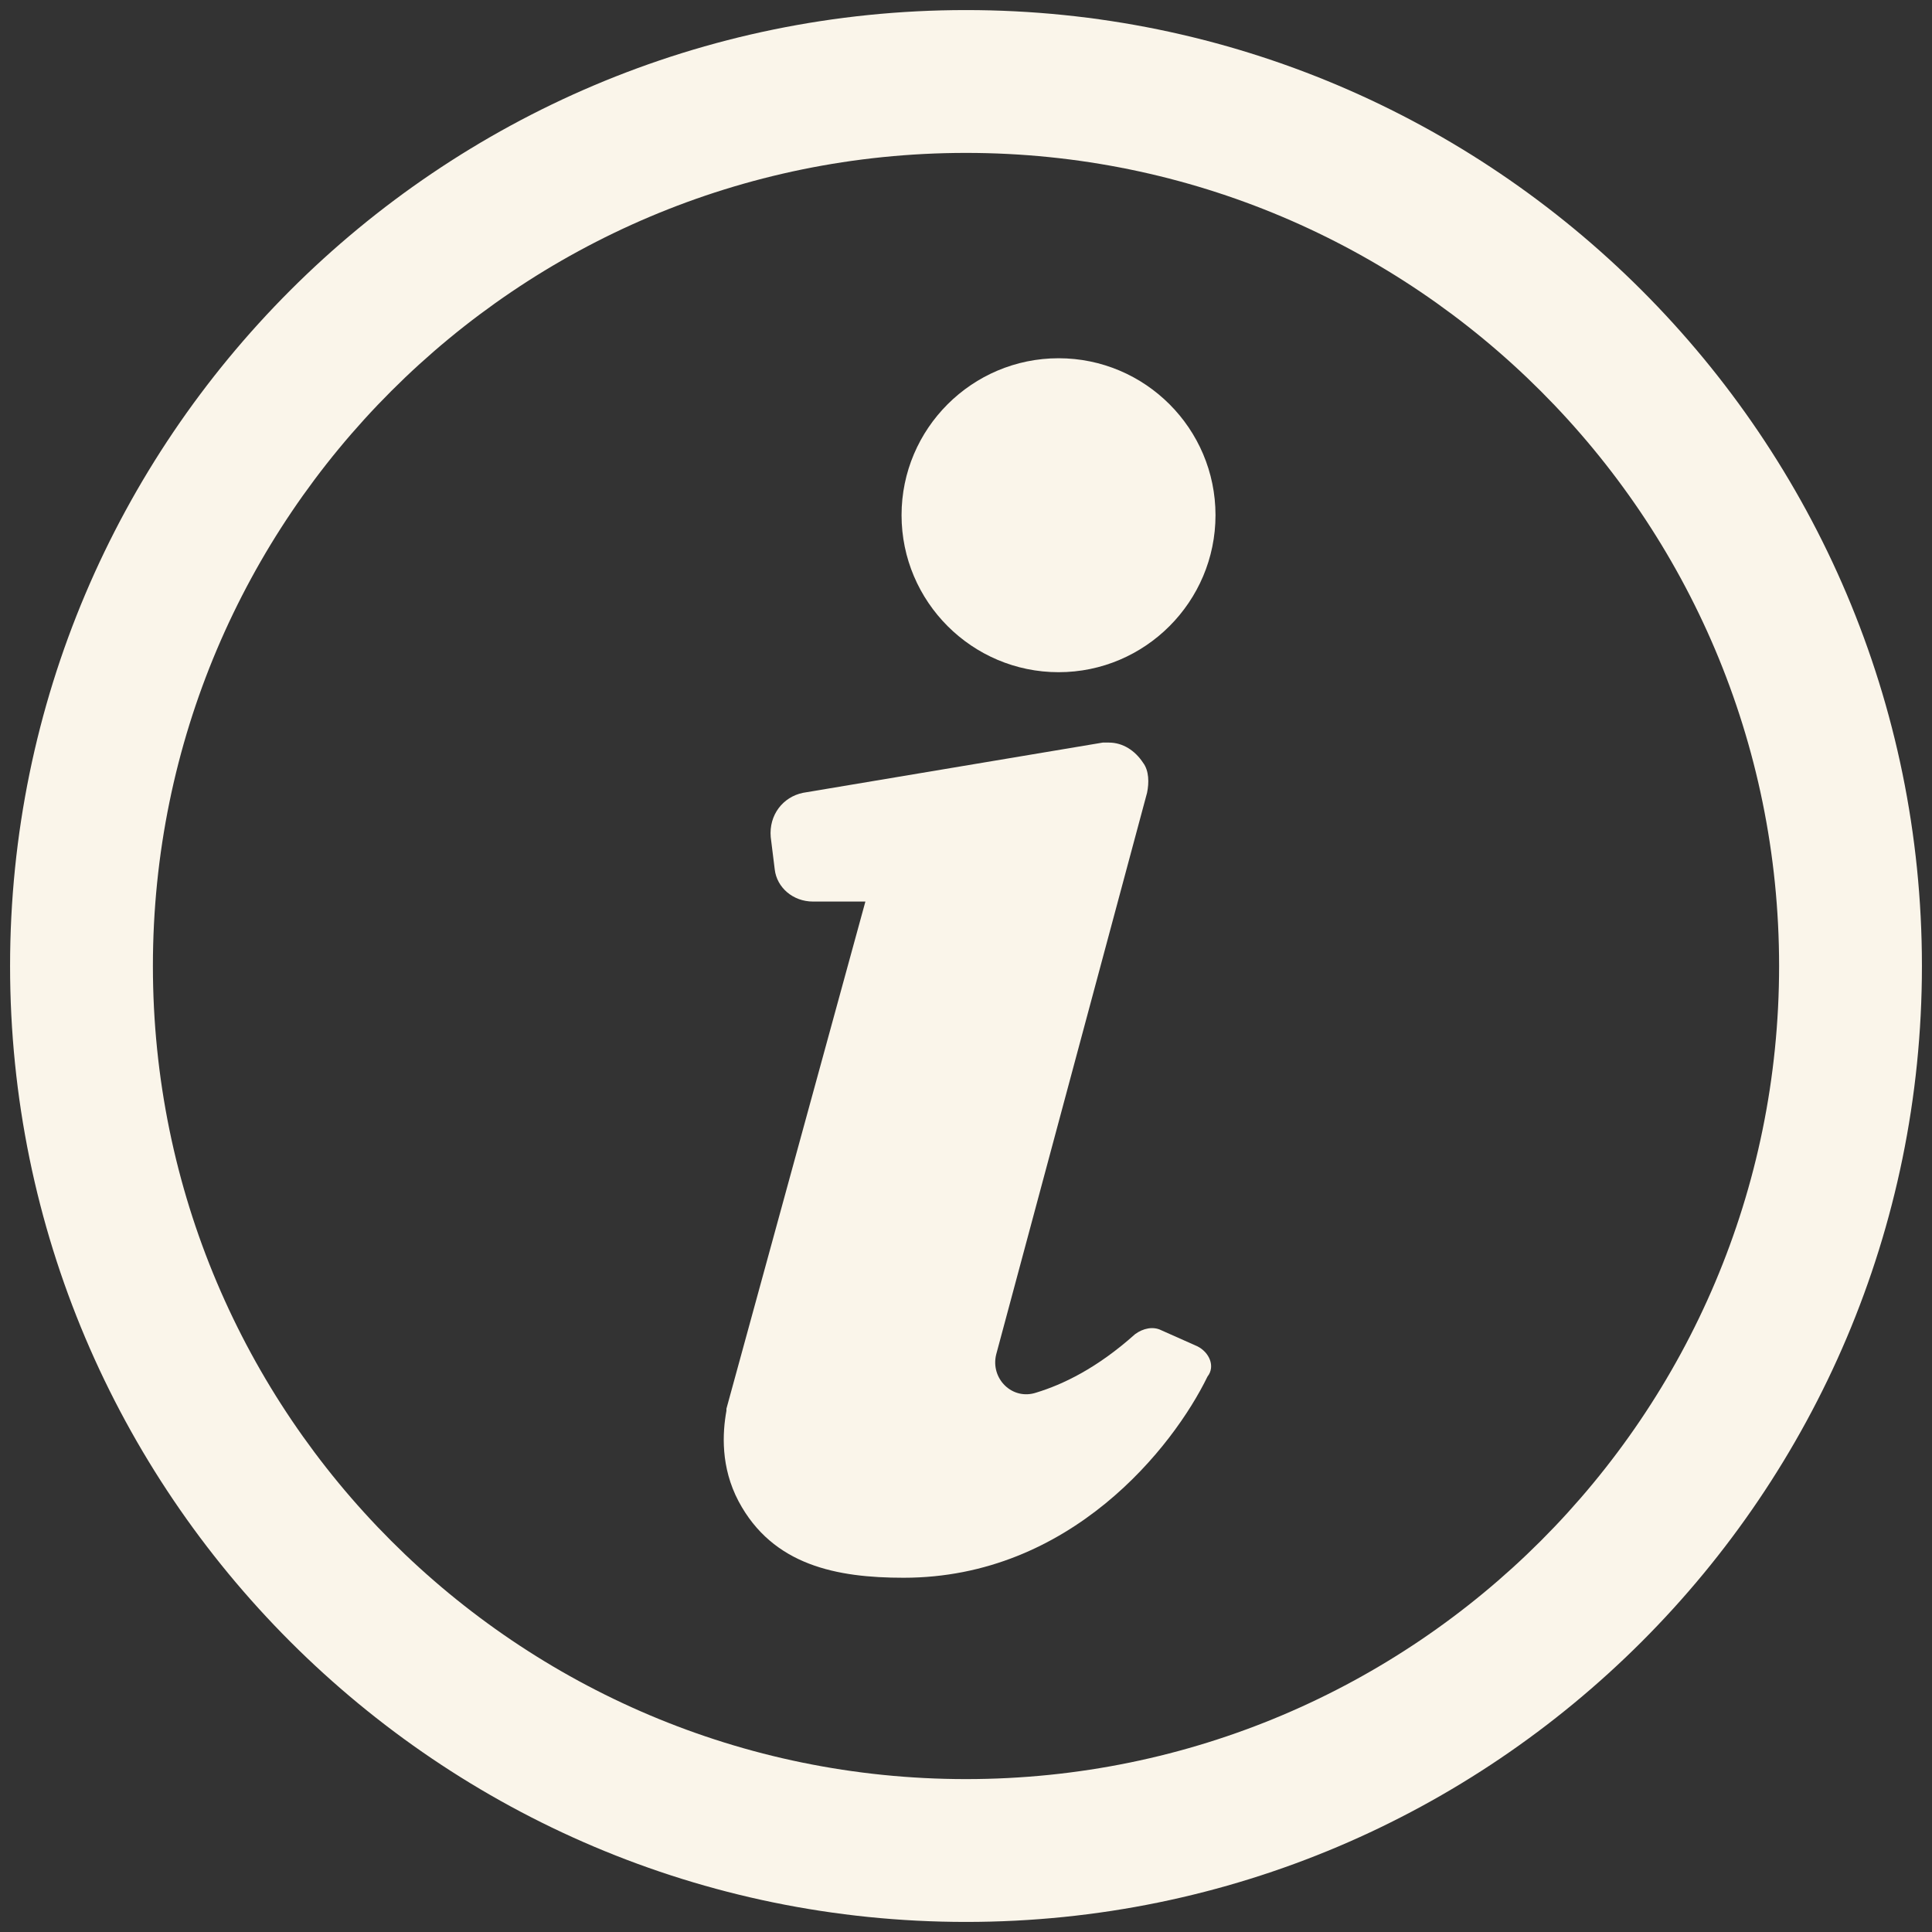 <svg width="14" height="14" viewBox="0 0 14 14" fill="none" xmlns="http://www.w3.org/2000/svg">
<rect x="0" y="0" width="14" height="14" fill="#333333" stroke="none"/>
<path d="M8.677 9.756L8.414 9.639C8.356 9.61 8.283 9.625 8.225 9.668C7.948 9.916 7.7 10.033 7.51 10.091C7.335 10.15 7.175 9.989 7.219 9.814L8.312 5.745C8.327 5.673 8.327 5.585 8.283 5.527C8.225 5.439 8.137 5.381 8.035 5.381C8.021 5.381 8.006 5.381 7.991 5.381L5.819 5.745C5.673 5.775 5.571 5.906 5.585 6.066L5.614 6.3C5.629 6.431 5.746 6.533 5.891 6.533H6.271L5.264 10.208C5.264 10.208 5.264 10.208 5.264 10.223C5.235 10.383 5.221 10.631 5.352 10.879C5.6 11.345 6.066 11.433 6.548 11.433C7.758 11.433 8.502 10.485 8.75 9.975C8.808 9.902 8.764 9.8 8.677 9.756Z" fill="#FAF5EA"/>
<path d="M7.671 4.871C8.298 4.871 8.808 4.36 8.808 3.733C8.808 3.106 8.298 2.596 7.671 2.596C7.044 2.596 6.533 3.106 6.533 3.733C6.533 4.36 7.044 4.871 7.671 4.871Z" fill="#FAF5EA"/>
<path d="M7 0.073C3.179 0.073 0.073 3.179 0.073 7C0.073 10.821 3.179 13.927 7 13.927C10.821 13.927 13.927 10.821 13.927 7C13.927 3.179 10.821 0.073 7 0.073ZM7 12.892C3.748 12.892 1.108 10.252 1.108 7C1.108 3.748 3.748 1.108 7 1.108C10.252 1.108 12.892 3.748 12.892 7C12.892 10.252 10.252 12.892 7 12.892Z" fill="#FAF5EA"/>
</svg>
